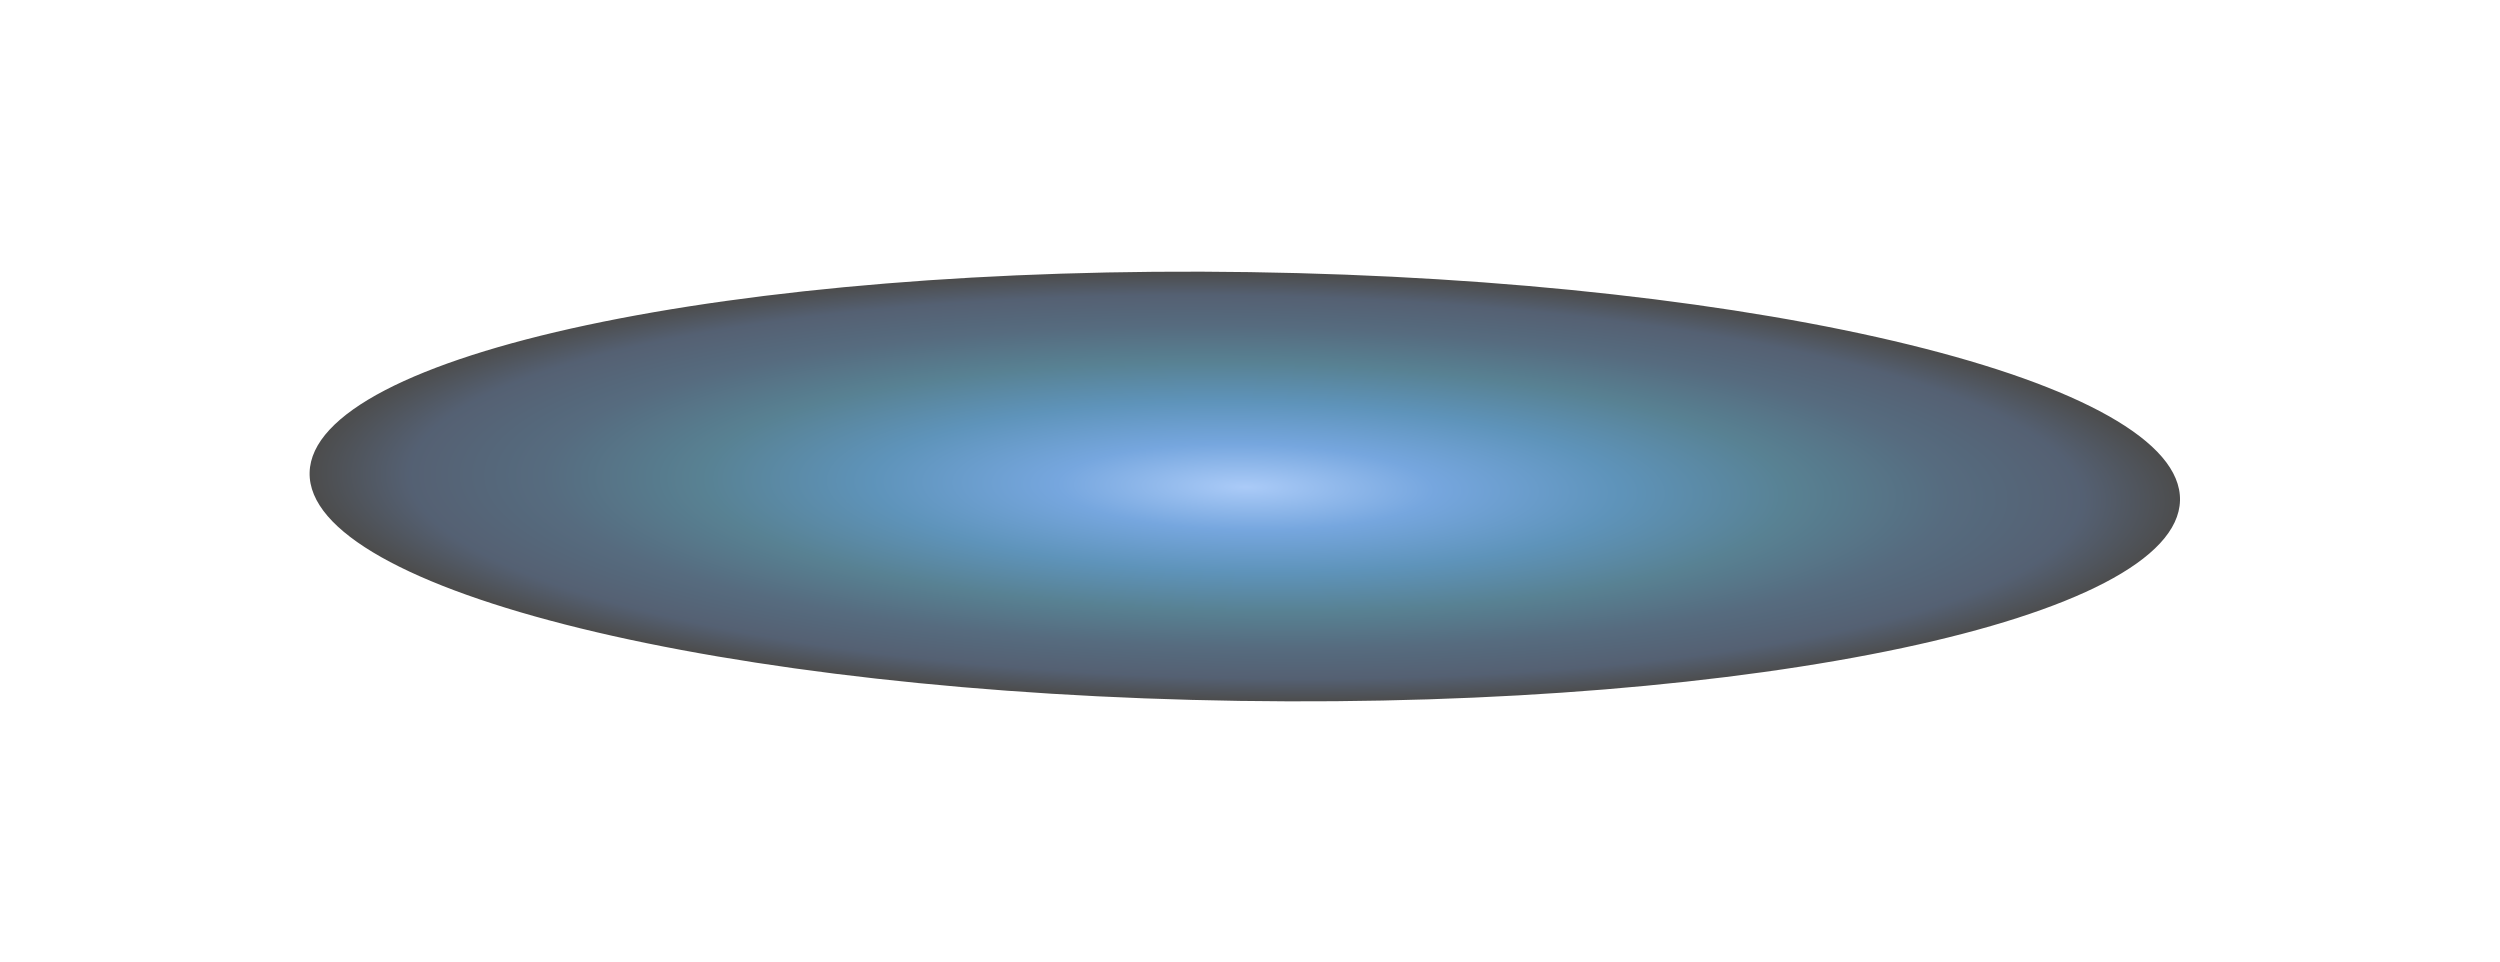 <svg width="39" height="15" viewBox="0 0 39 15" fill="none" xmlns="http://www.w3.org/2000/svg">
<g filter="url(#filter0_f_71_2455)">
<path d="M34.008 7.807C34.051 5.96 27.554 4.366 19.497 4.245C11.439 4.125 4.873 5.525 4.83 7.372C4.787 9.219 11.284 10.814 19.342 10.934C27.399 11.054 33.965 9.654 34.008 7.807Z" fill="url(#paint0_radial_71_2455)" fill-opacity="0.7"/>
</g>
<defs>
<filter id="filter0_f_71_2455" x="0.83" y="0.238" width="37.178" height="14.703" filterUnits="userSpaceOnUse" color-interpolation-filters="sRGB">
<feFlood flood-opacity="0" result="BackgroundImageFix"/>
<feBlend mode="normal" in="SourceGraphic" in2="BackgroundImageFix" result="shape"/>
<feGaussianBlur stdDeviation="2" result="effect1_foregroundBlur_71_2455"/>
</filter>
<radialGradient id="paint0_radial_71_2455" cx="0" cy="0" r="1" gradientUnits="userSpaceOnUse" gradientTransform="translate(19.435 7.598) rotate(-179.146) scale(14.59 3.342)">
<stop stop-color="#87B5F5"/>
<stop offset="0.201" stop-color="#3C81D1"/>
<stop offset="0.398" stop-color="#1A669D"/>
<stop offset="0.582" stop-color="#114C65"/>
<stop offset="0.749" stop-color="#0E2D49"/>
<stop offset="0.894" stop-color="#0C1D37"/>
<stop offset="1"/>
</radialGradient>
</defs>
</svg>
